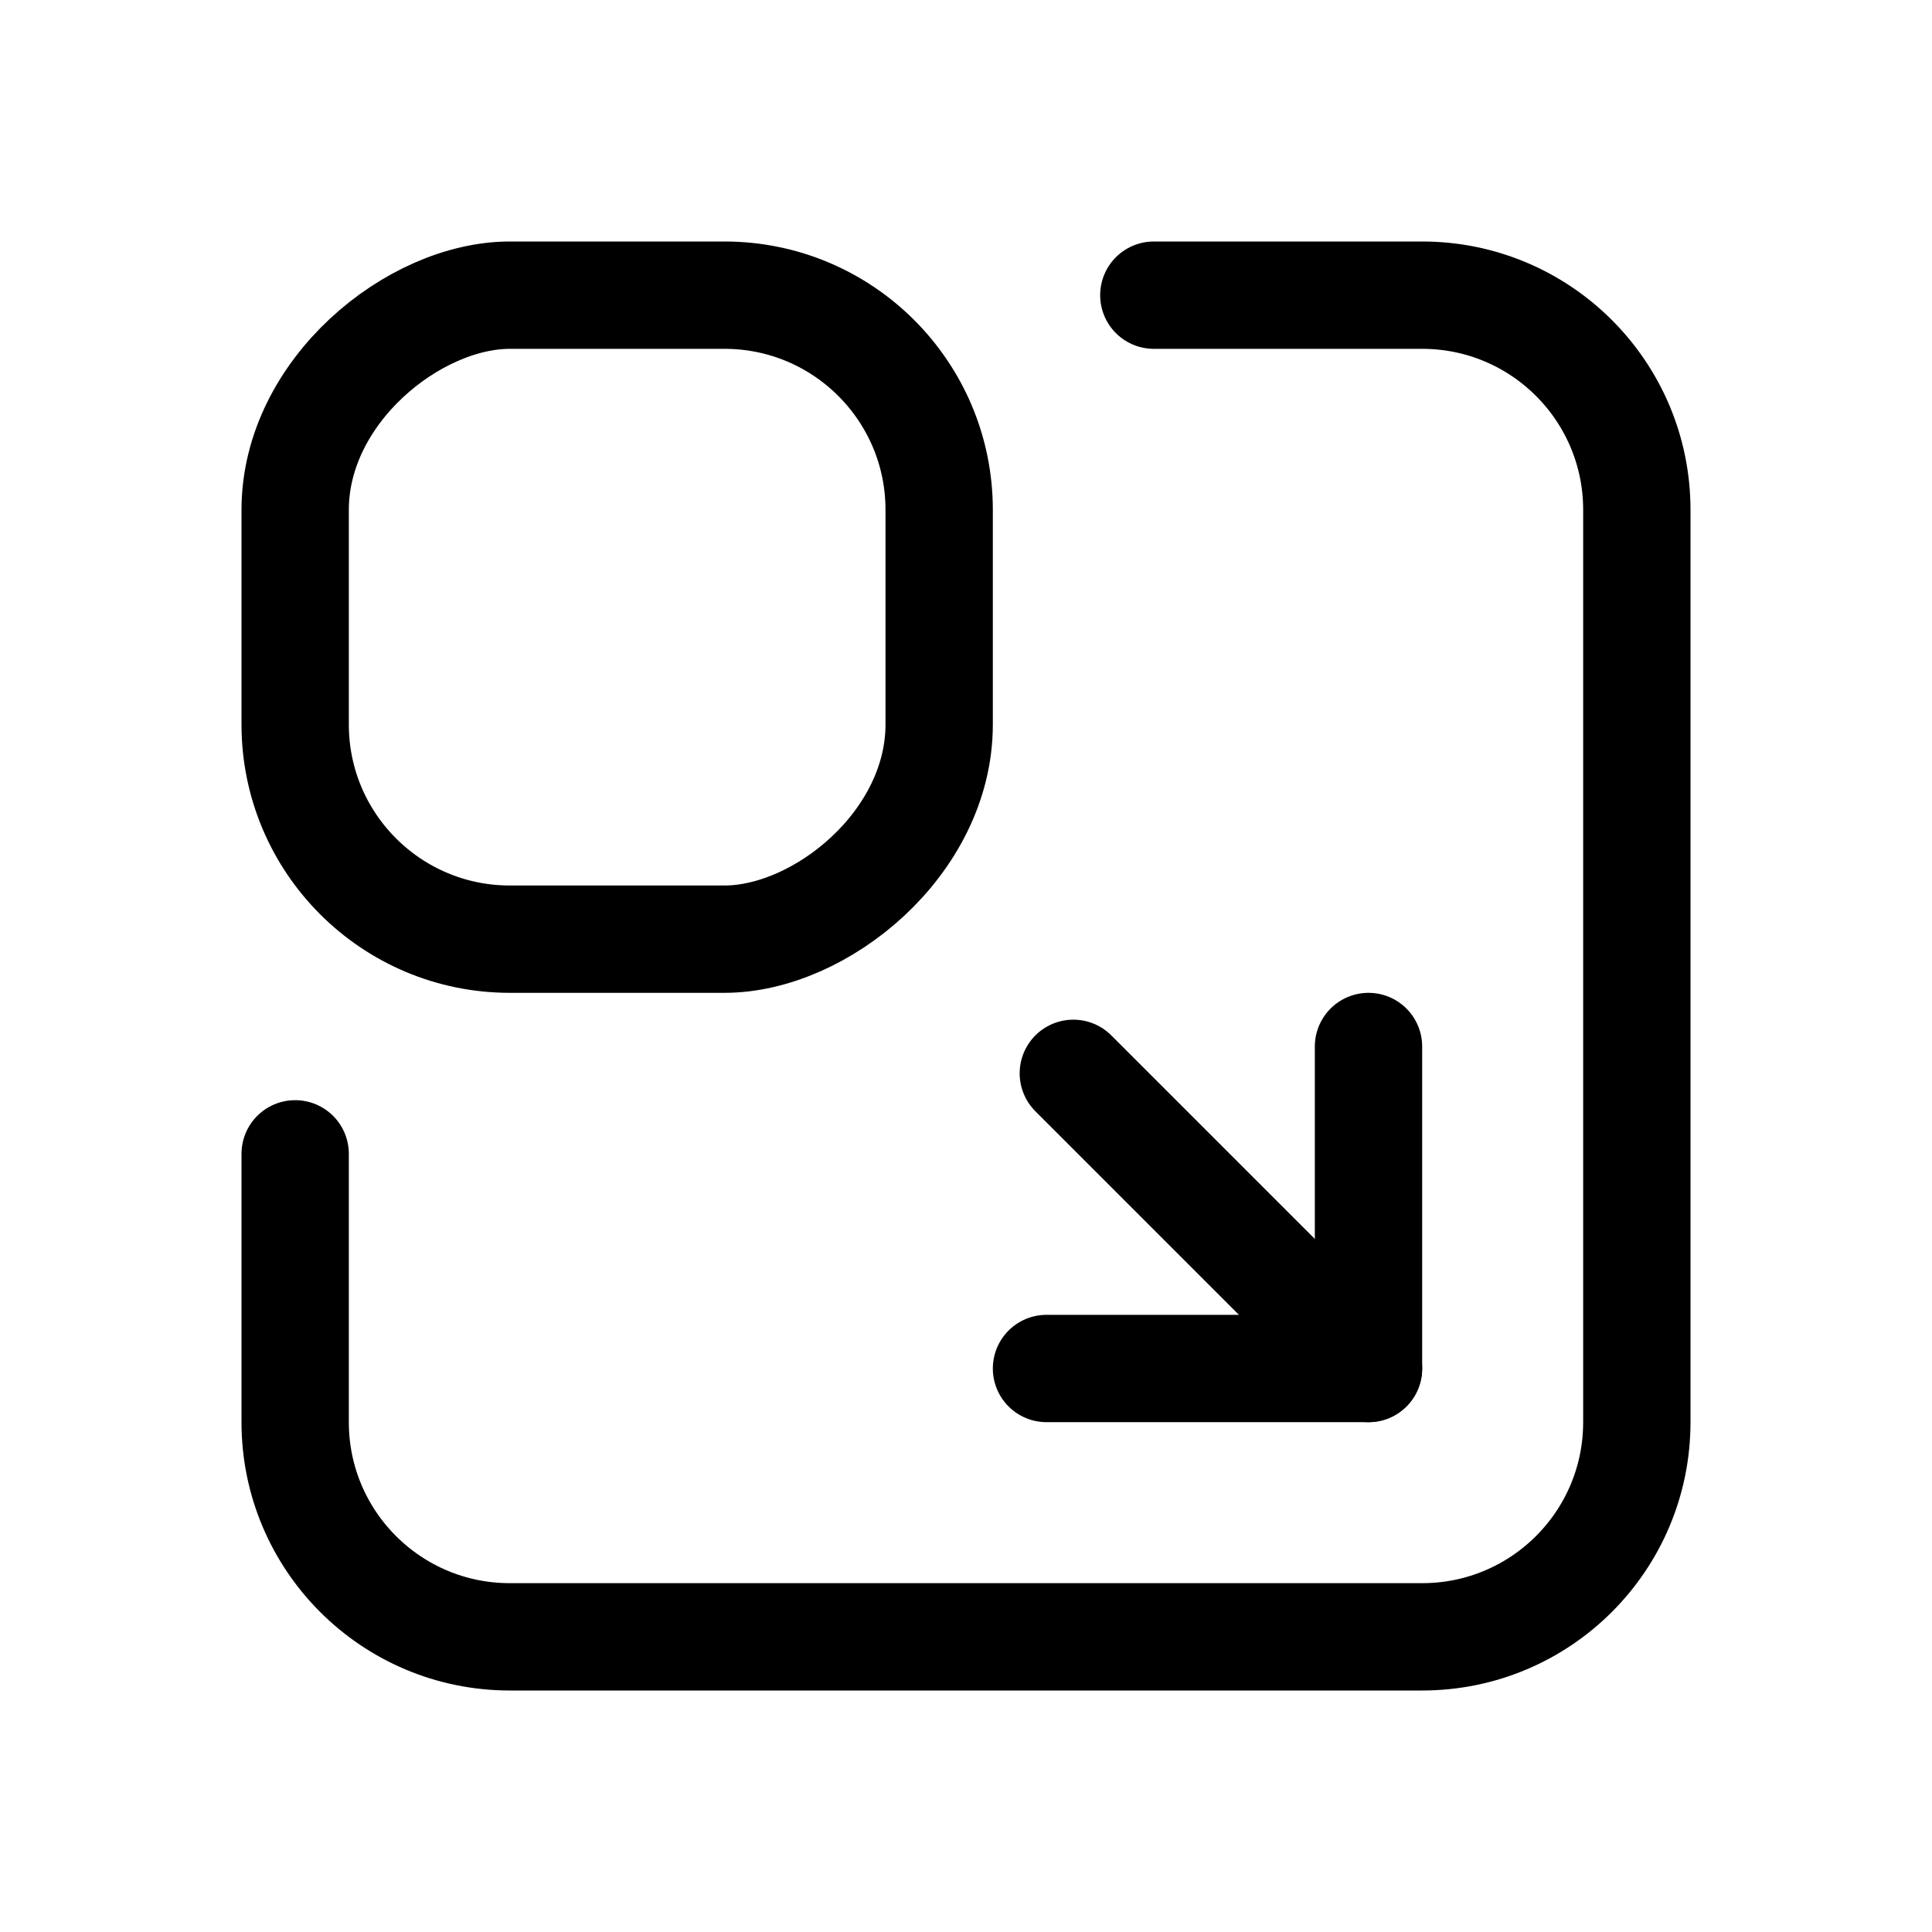 <svg xmlns="http://www.w3.org/2000/svg" height="18" width="18" viewBox="0 0 18 18"><title>window expand bottom right</title><g fill="currentColor" stroke="currentColor" class="nc-icon-wrapper"><rect x="2.75" y="2.75" width="6" height="6" rx="2" ry="2" transform="translate(11.5) rotate(90)" fill="none" stroke-linecap="round" stroke-linejoin="round" data-color="color-2"></rect><polyline points="9.75 12.75 12.75 12.75 12.75 9.75" fill="none" stroke-linecap="round" stroke-linejoin="round" data-color="color-2"></polyline><line x1="12.75" y1="12.75" x2="10" y2="10" fill="none" stroke-linecap="round" stroke-linejoin="round" data-color="color-2"></line><path d="M2.75,10.75v2.5c0,1.105,.895,2,2,2H13.25c1.105,0,2-.895,2-2V4.75c0-1.105-.895-2-2-2h-2.5" fill="none" stroke="currentColor" stroke-linecap="round" stroke-linejoin="round"></path></g></svg>